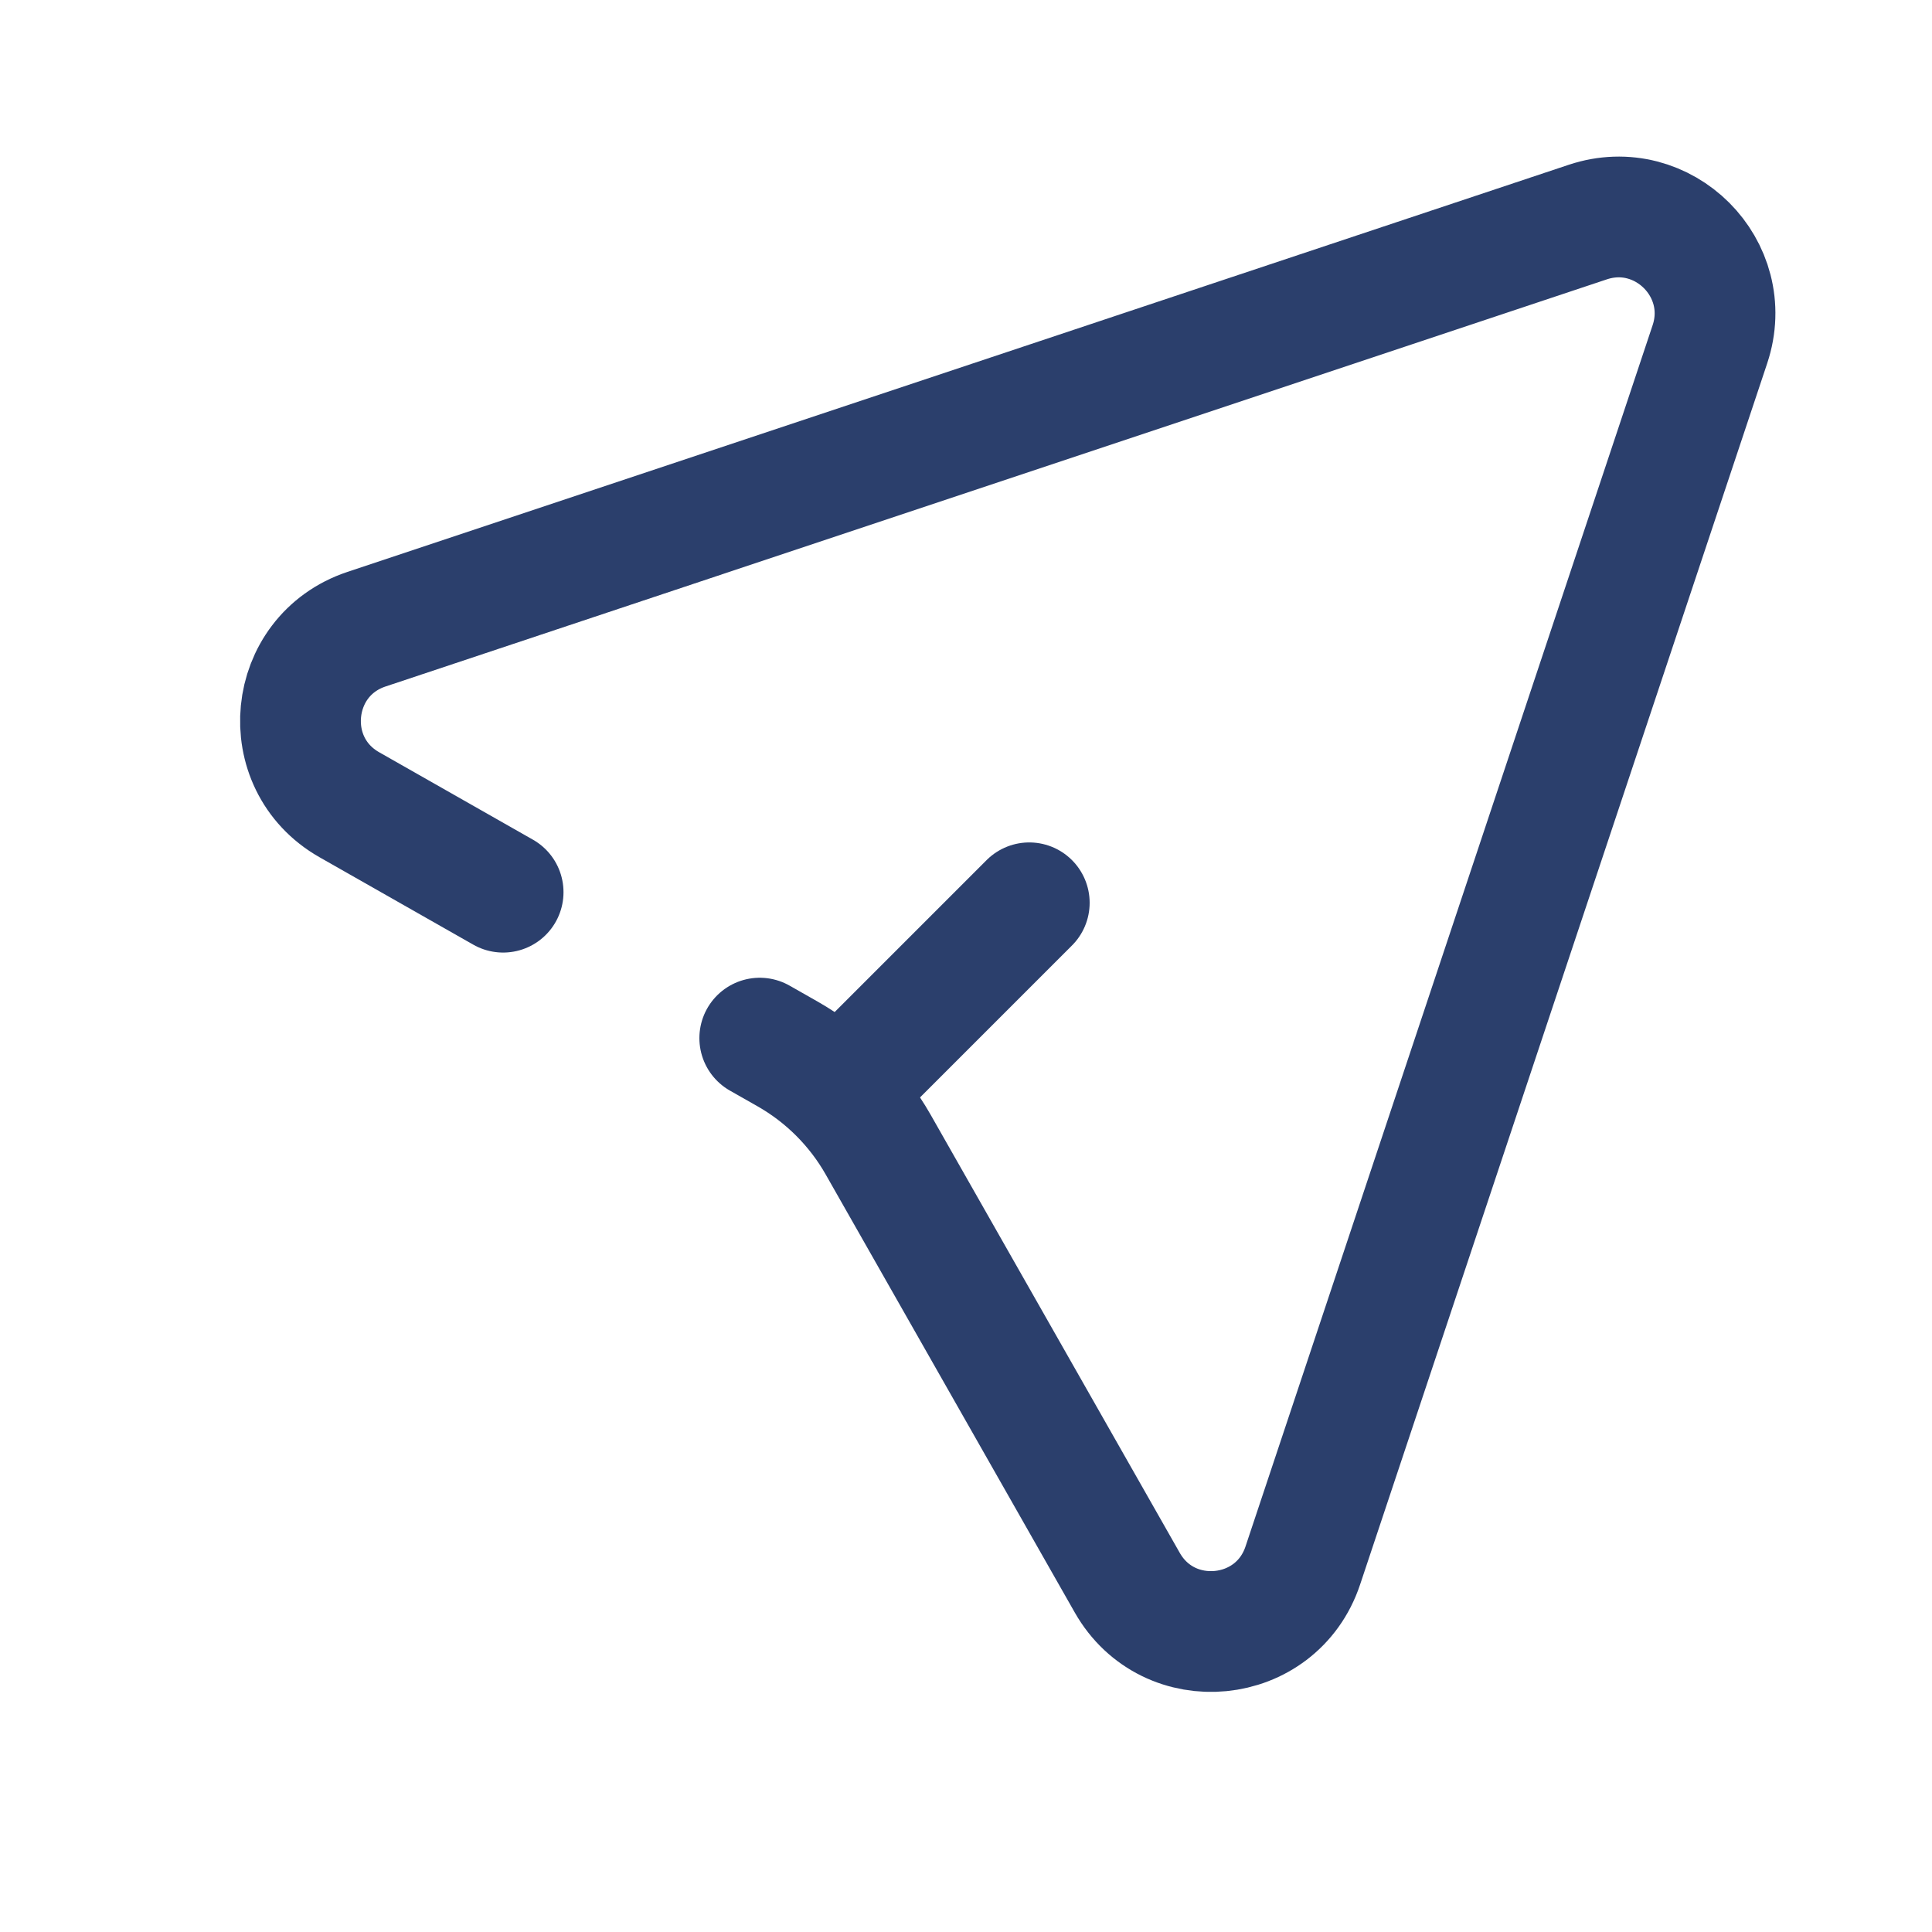<svg width="24" height="24" viewBox="0 0 24 24" fill="none" xmlns="http://www.w3.org/2000/svg">
<path d="M6.25 11.083L4.34 9.997C3.437 9.484 3.568 8.144 4.553 7.816L19.723 2.759C20.661 2.446 21.554 3.339 21.241 4.277L16.184 19.447C15.856 20.432 14.516 20.563 14.003 19.66L10.908 14.217C10.641 13.748 10.252 13.359 9.783 13.092L9.438 12.896" stroke="#2B3F6C" stroke-width="1.5" stroke-linecap="round"/>
<path d="M12.786 11.215L10.786 13.215" stroke="#2B3F6C" stroke-width="1.5" stroke-linecap="round" stroke-linejoin="round"/>
</svg>
